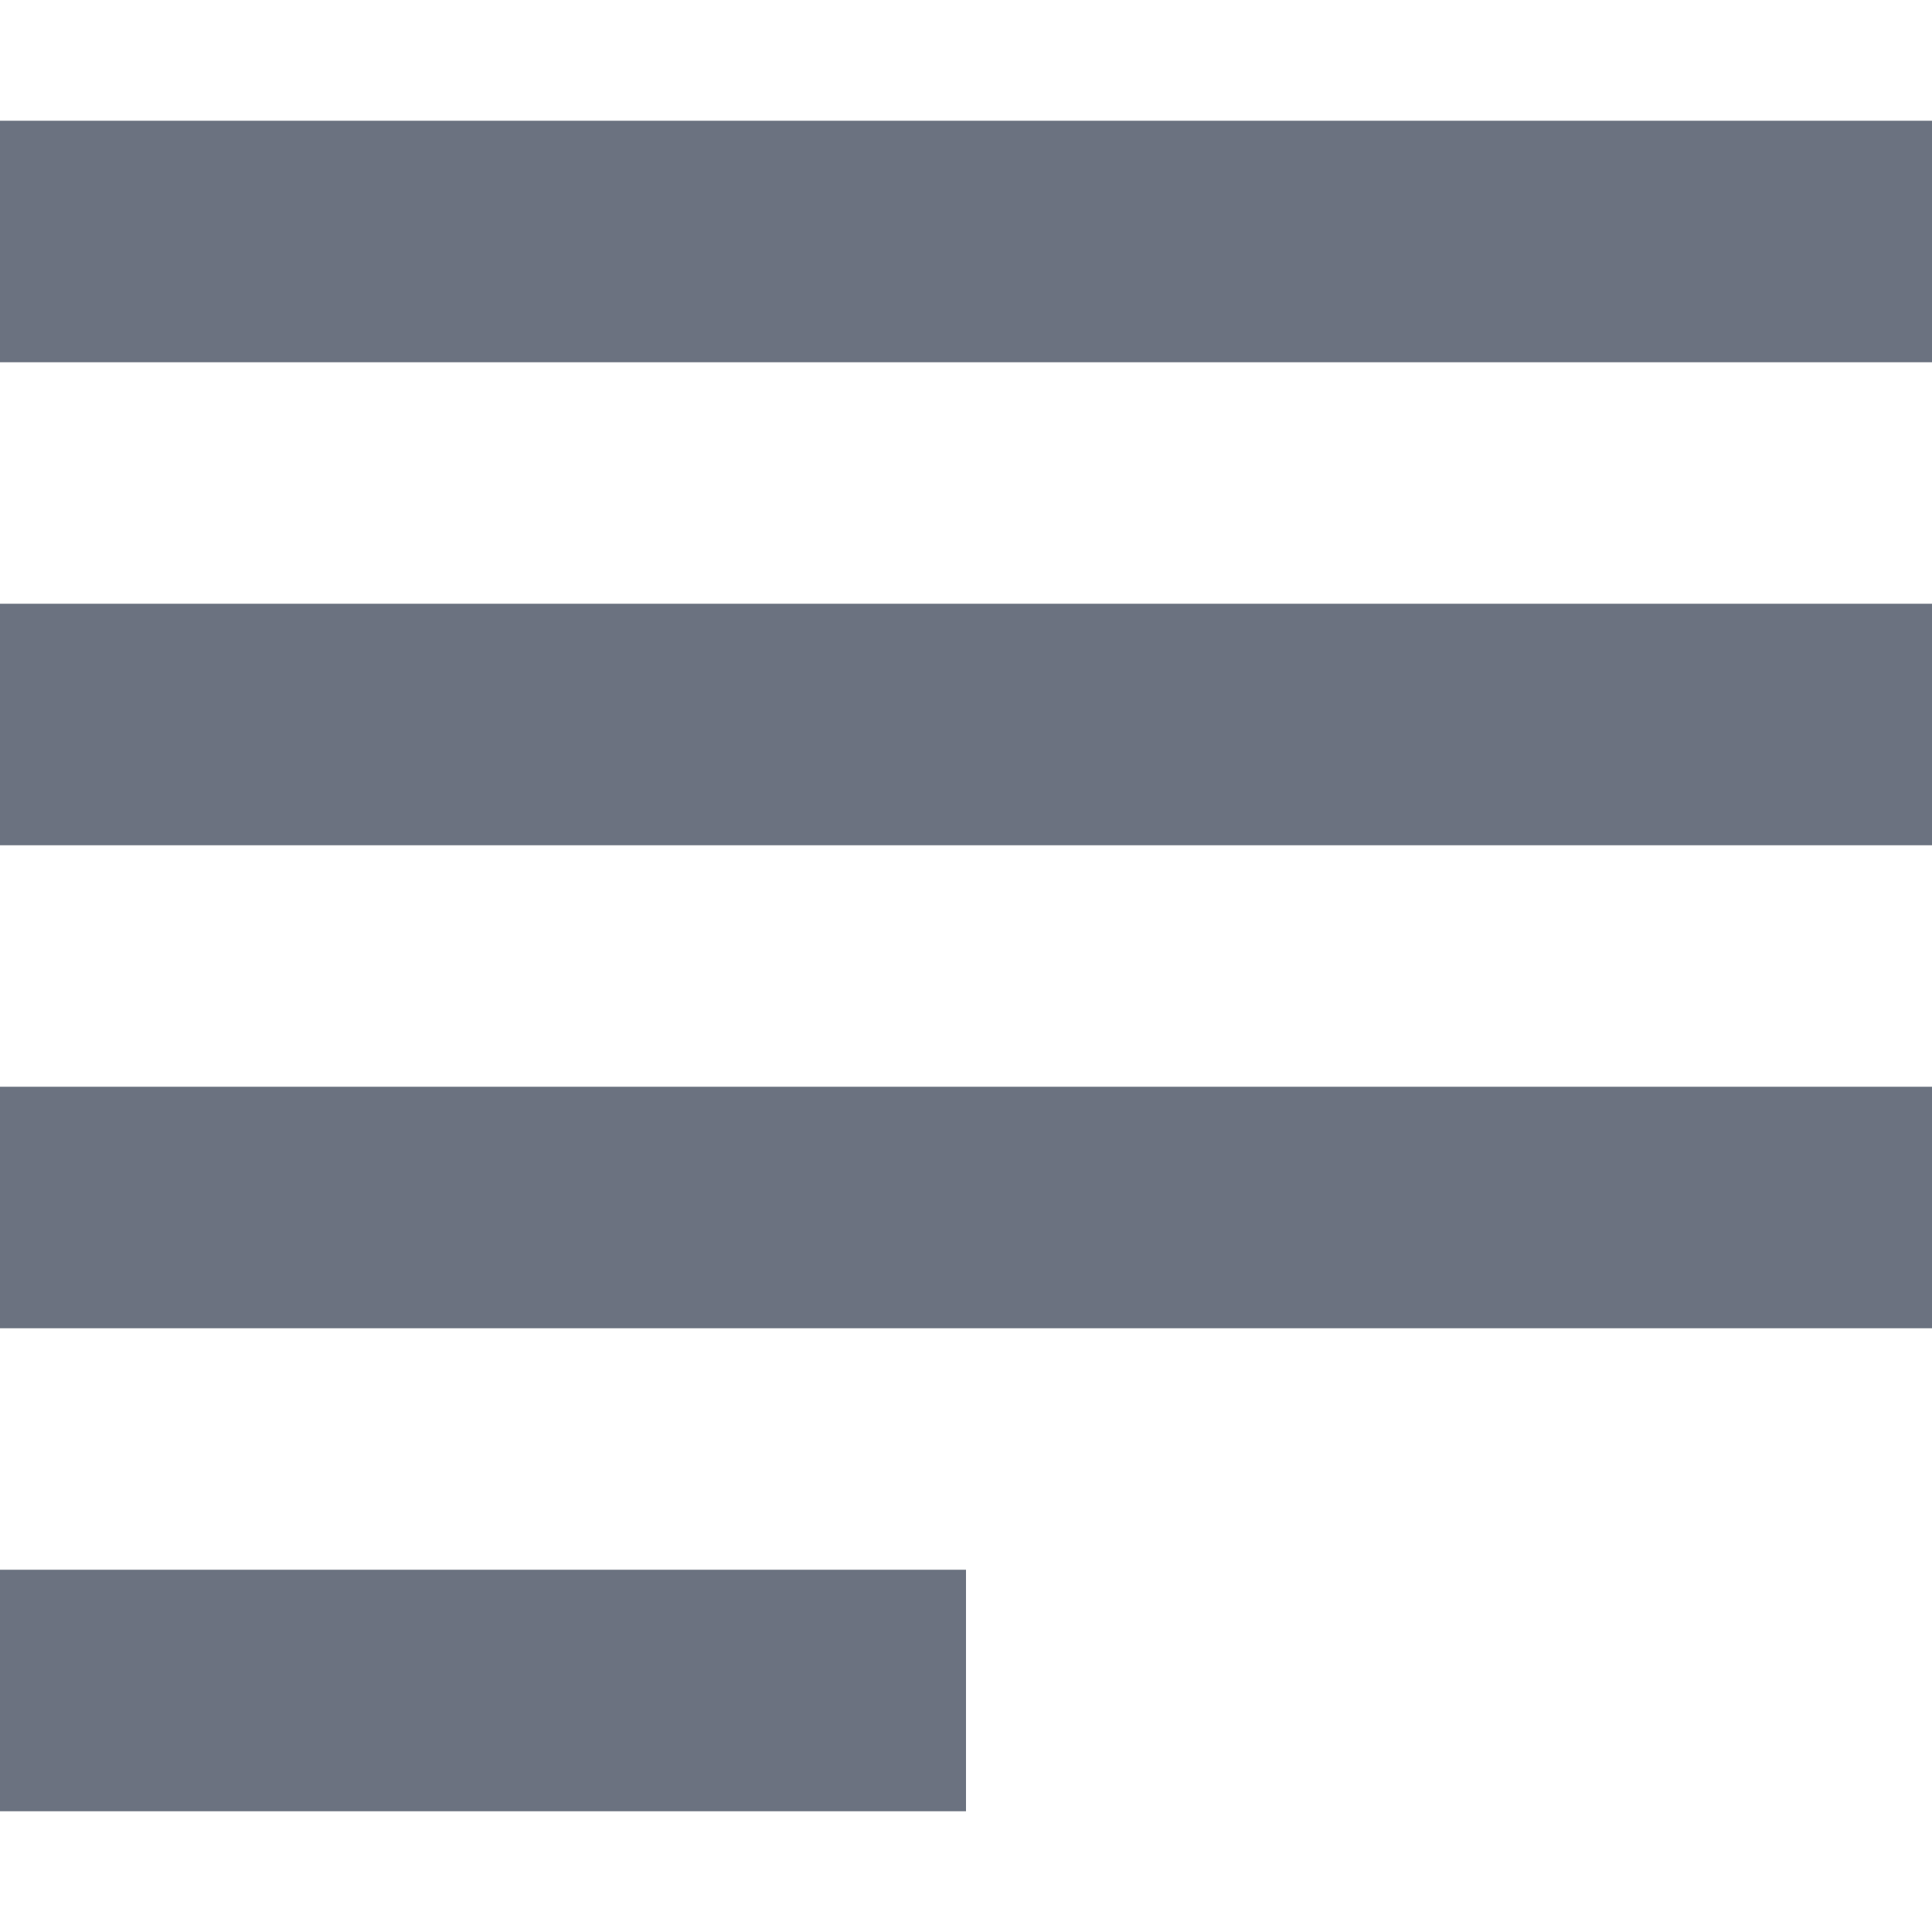 <svg id="SvgjsSvg1016" width="288" height="288" xmlns="http://www.w3.org/2000/svg" version="1.1" xmlns:xlink="http://www.w3.org/1999/xlink" xmlns:svgjs="http://svgjs.com/svgjs"><defs id="SvgjsDefs1017"></defs><g id="SvgjsG1018"><svg xmlns="http://www.w3.org/2000/svg" width="288" height="288" viewBox="0 0 48 48"><path d="M0 3h48v6H0V3zm0 18v-6h48v6H0zm0 12v-6h48v6H0zm0 12v-6h24v6H0z" fill="#6b7280" class="color000 svgShape"></path></svg></g></svg>